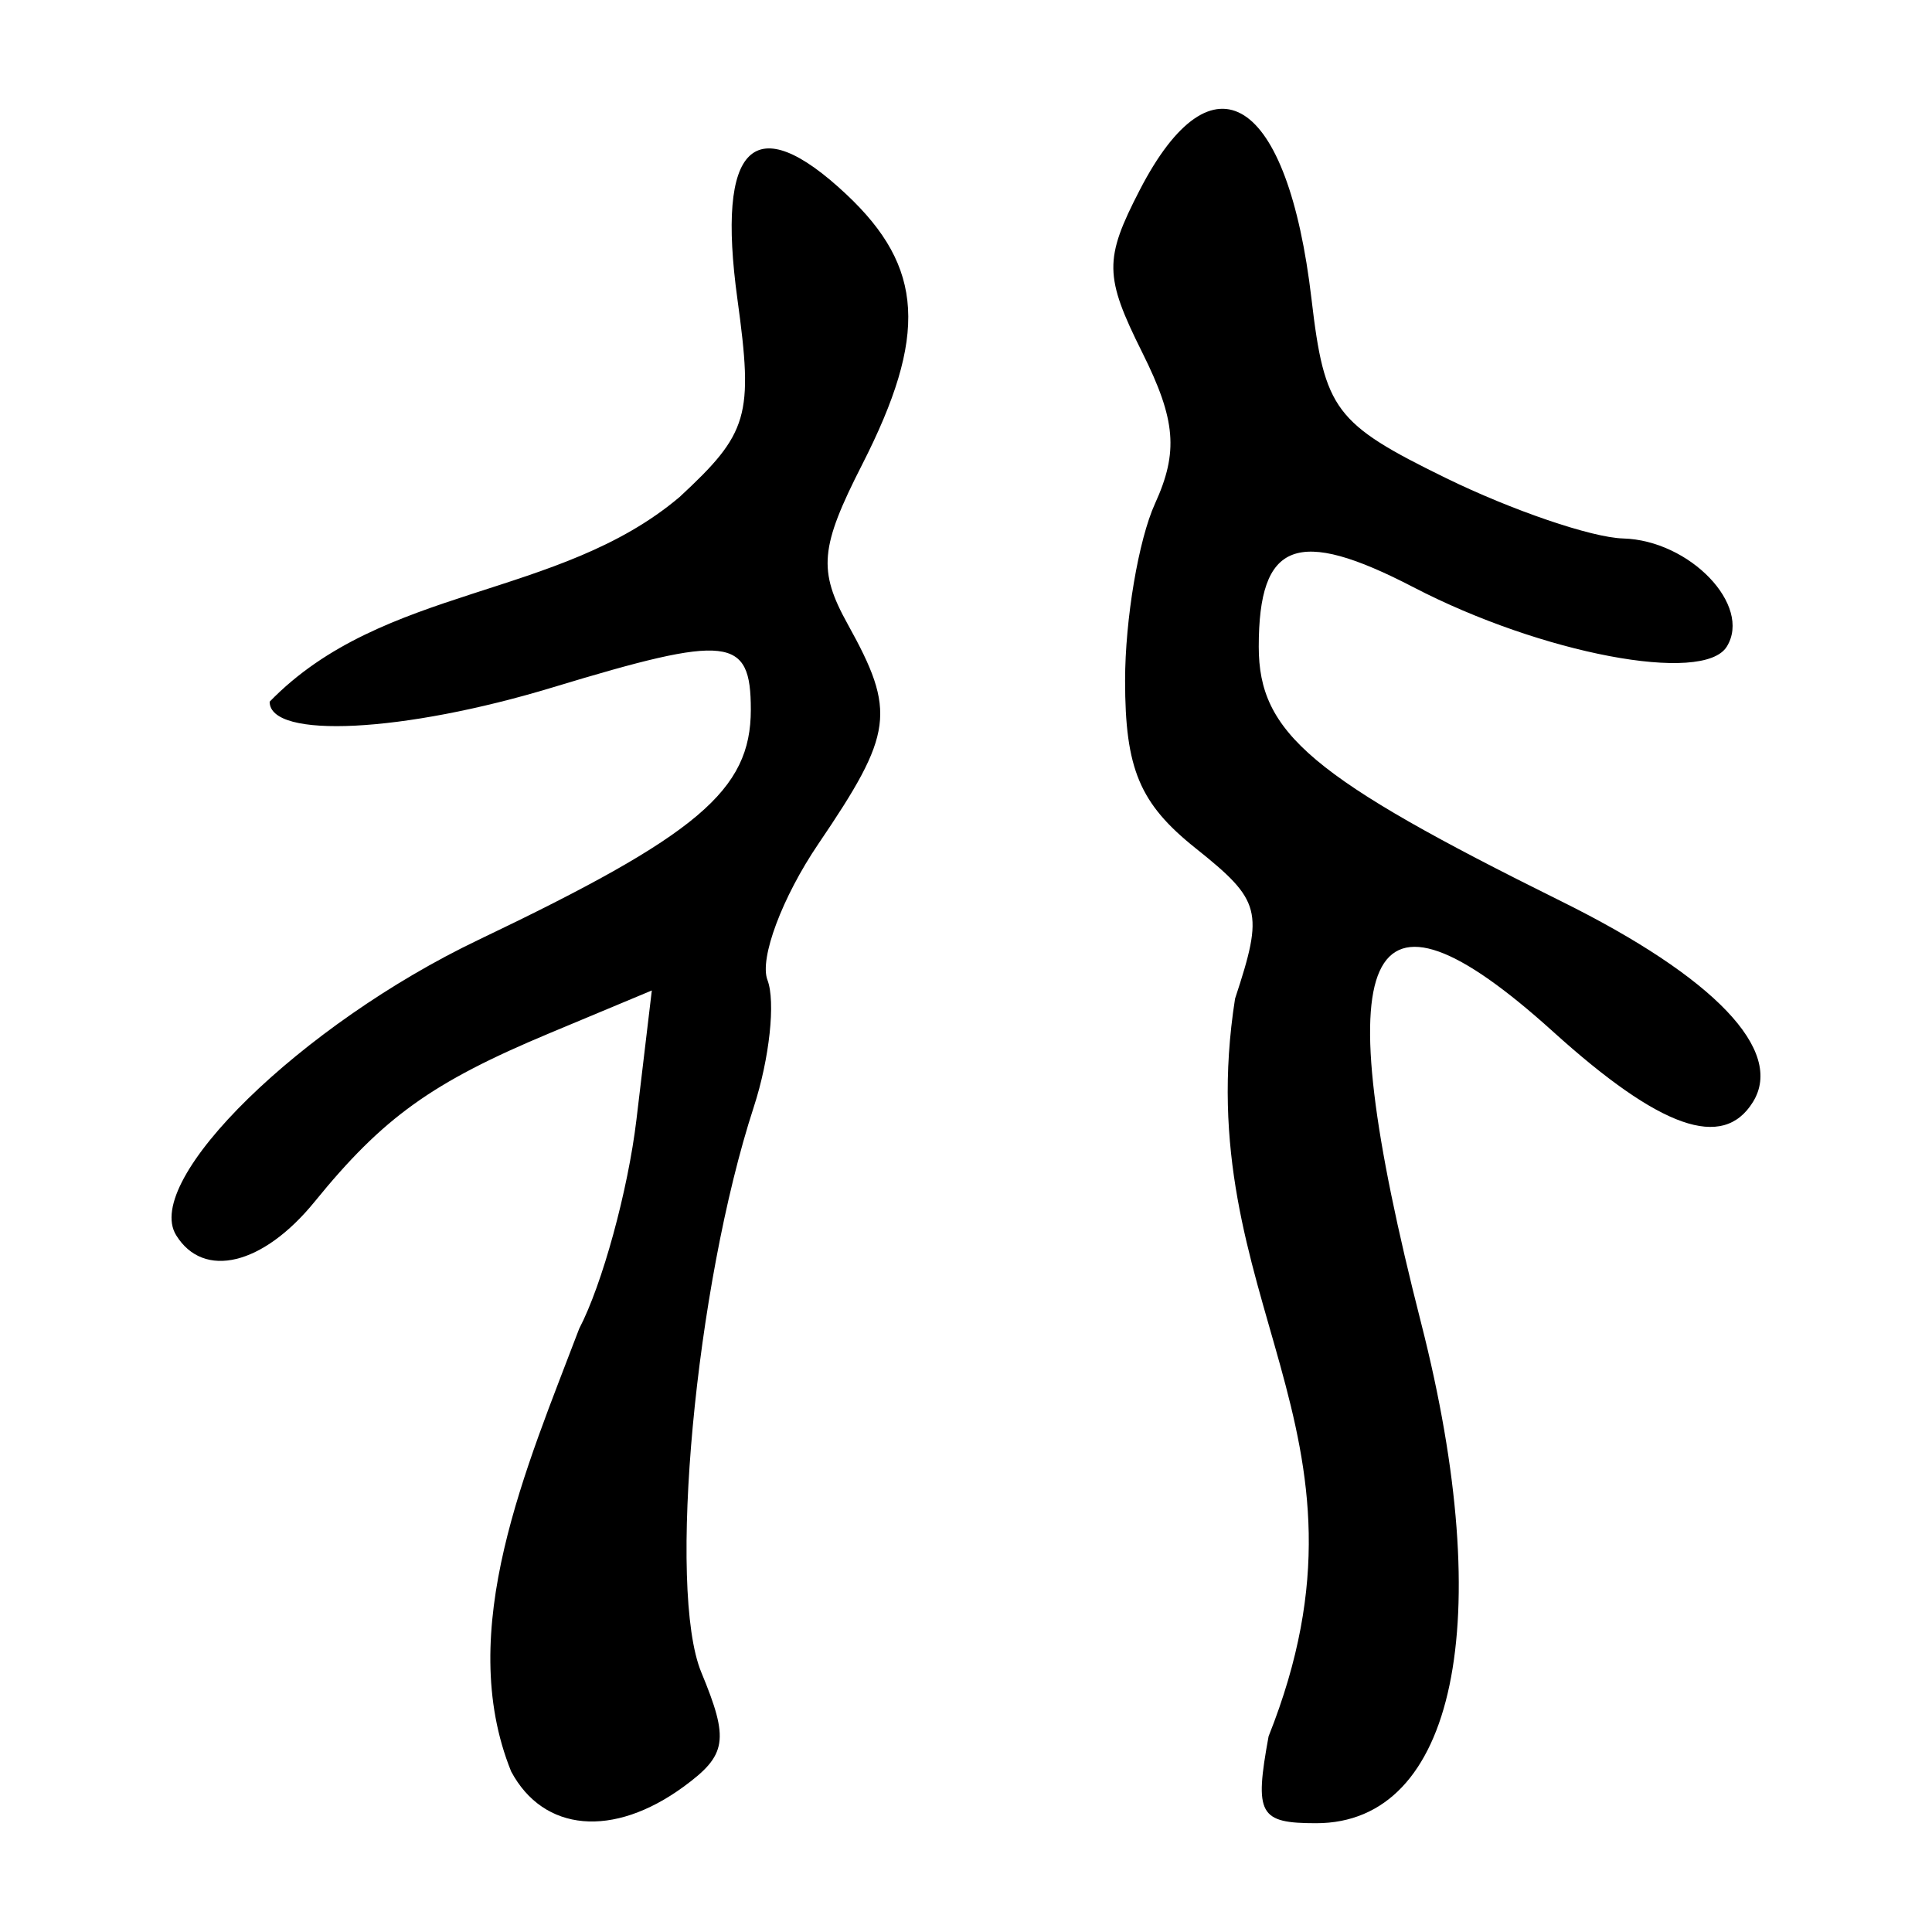 <?xml version="1.0" encoding="UTF-8" standalone="no"?>
<!-- Created with Inkscape (http://www.inkscape.org/) -->
<svg
   xmlns:dc="http://purl.org/dc/elements/1.1/"
   xmlns:cc="http://web.resource.org/cc/"
   xmlns:rdf="http://www.w3.org/1999/02/22-rdf-syntax-ns#"
   xmlns:svg="http://www.w3.org/2000/svg"
   xmlns="http://www.w3.org/2000/svg"
   xmlns:sodipodi="http://sodipodi.sourceforge.net/DTD/sodipodi-0.dtd"
   xmlns:inkscape="http://www.inkscape.org/namespaces/inkscape"
   width="300"
   height="300"
   id="svg2"
   sodipodi:version="0.32"
   inkscape:version="0.45.1"
   version="1.0"
   sodipodi:docbase="C:\Documents and Settings\Martin\桌面"
   sodipodi:docname="drawing.svg"
   inkscape:output_extension="org.inkscape.output.svg.inkscape">
  <defs
     id="defs4" />
  <sodipodi:namedview
     id="base"
     pagecolor="#ffffff"
     bordercolor="#666666"
     borderopacity="1.0"
     gridtolerance="10000"
     guidetolerance="10"
     objecttolerance="10"
     inkscape:pageopacity="0.0"
     inkscape:pageshadow="2"
     inkscape:zoom="0.98994949"
     inkscape:cx="194.54041"
     inkscape:cy="122.25833"
     inkscape:document-units="px"
     inkscape:current-layer="layer1"
     width="300px"
     height="300px"
     inkscape:window-width="742"
     inkscape:window-height="577"
     inkscape:window-x="44"
     inkscape:window-y="0" />
  <g
     inkscape:label="Layer 1"
     inkscape:groupmode="layer"
     id="layer1">
    <path
       style="fill:#000000"
       d="M 79.374,275.078 C 70.51,253.15 81.815,227.751 89.938,206.313 C 93.518,199.464 97.519,184.846 98.83,173.83 L 101.214,153.8 L 85.351,160.428 C 67.108,168.05 59.501,173.505 48.859,186.596 C 40.841,196.459 31.612,198.696 27.355,191.809 C 22.063,183.246 46.811,159.064 74.296,145.94 C 108.383,129.664 116.588,122.73 116.588,110.196 C 116.588,98.819 113.184,98.436 85.833,106.733 C 62.663,113.762 41.869,114.814 41.869,108.958 C 59.522,90.809 86.744,93.091 105.54,77.161 C 116.231,67.248 117.003,64.607 114.509,46.476 C 111.197,22.394 117.09,16.717 131.424,30.182 C 143.478,41.506 144.091,52.102 133.856,72.177 C 127.333,84.971 127.009,88.583 131.634,96.923 C 139.179,110.529 138.737,113.854 127.094,131.01 C 121.457,139.317 117.891,148.84 119.17,152.174 C 120.449,155.507 119.493,164.382 117.045,171.896 C 107.96,199.782 103.593,246.872 108.903,259.691 C 113.247,270.178 112.885,272.514 106.151,277.438 C 95.219,285.431 84.405,284.478 79.374,275.078 z M 196.985,269.617 C 216.153,221.542 184.374,202.266 191.78,155.066 C 196.268,141.469 195.839,139.834 185.654,131.713 C 176.97,124.788 174.703,119.401 174.703,105.69 C 174.703,96.18 176.793,83.812 179.347,78.206 C 183.006,70.174 182.589,65.202 177.381,54.761 C 171.466,42.904 171.425,40.245 176.994,29.476 C 188.334,7.546 199.962,14.952 203.652,46.453 C 205.668,63.656 207.271,65.791 224.515,74.228 C 234.789,79.254 247.169,83.477 252.026,83.612 C 262.396,83.9 272.09,94.007 268.135,100.407 C 264.503,106.284 239.378,101.522 219.479,91.185 C 201.383,81.785 195.458,84.064 195.458,100.424 C 195.458,113.848 203.649,120.74 242.455,139.962 C 266.257,151.752 277.129,163.139 272.199,171.115 C 267.533,178.665 257.824,175.249 241.162,160.196 C 211.653,133.536 205.679,146.721 220.668,205.427 C 232.532,251.896 225.982,283.108 204.366,283.108 C 195.513,283.108 194.766,281.741 196.985,269.617 z "
       id="path2186"
       sodipodi:nodetypes="cccccsssssccssssssssscccssssssssssssssssc" />
  </g>
</svg>
